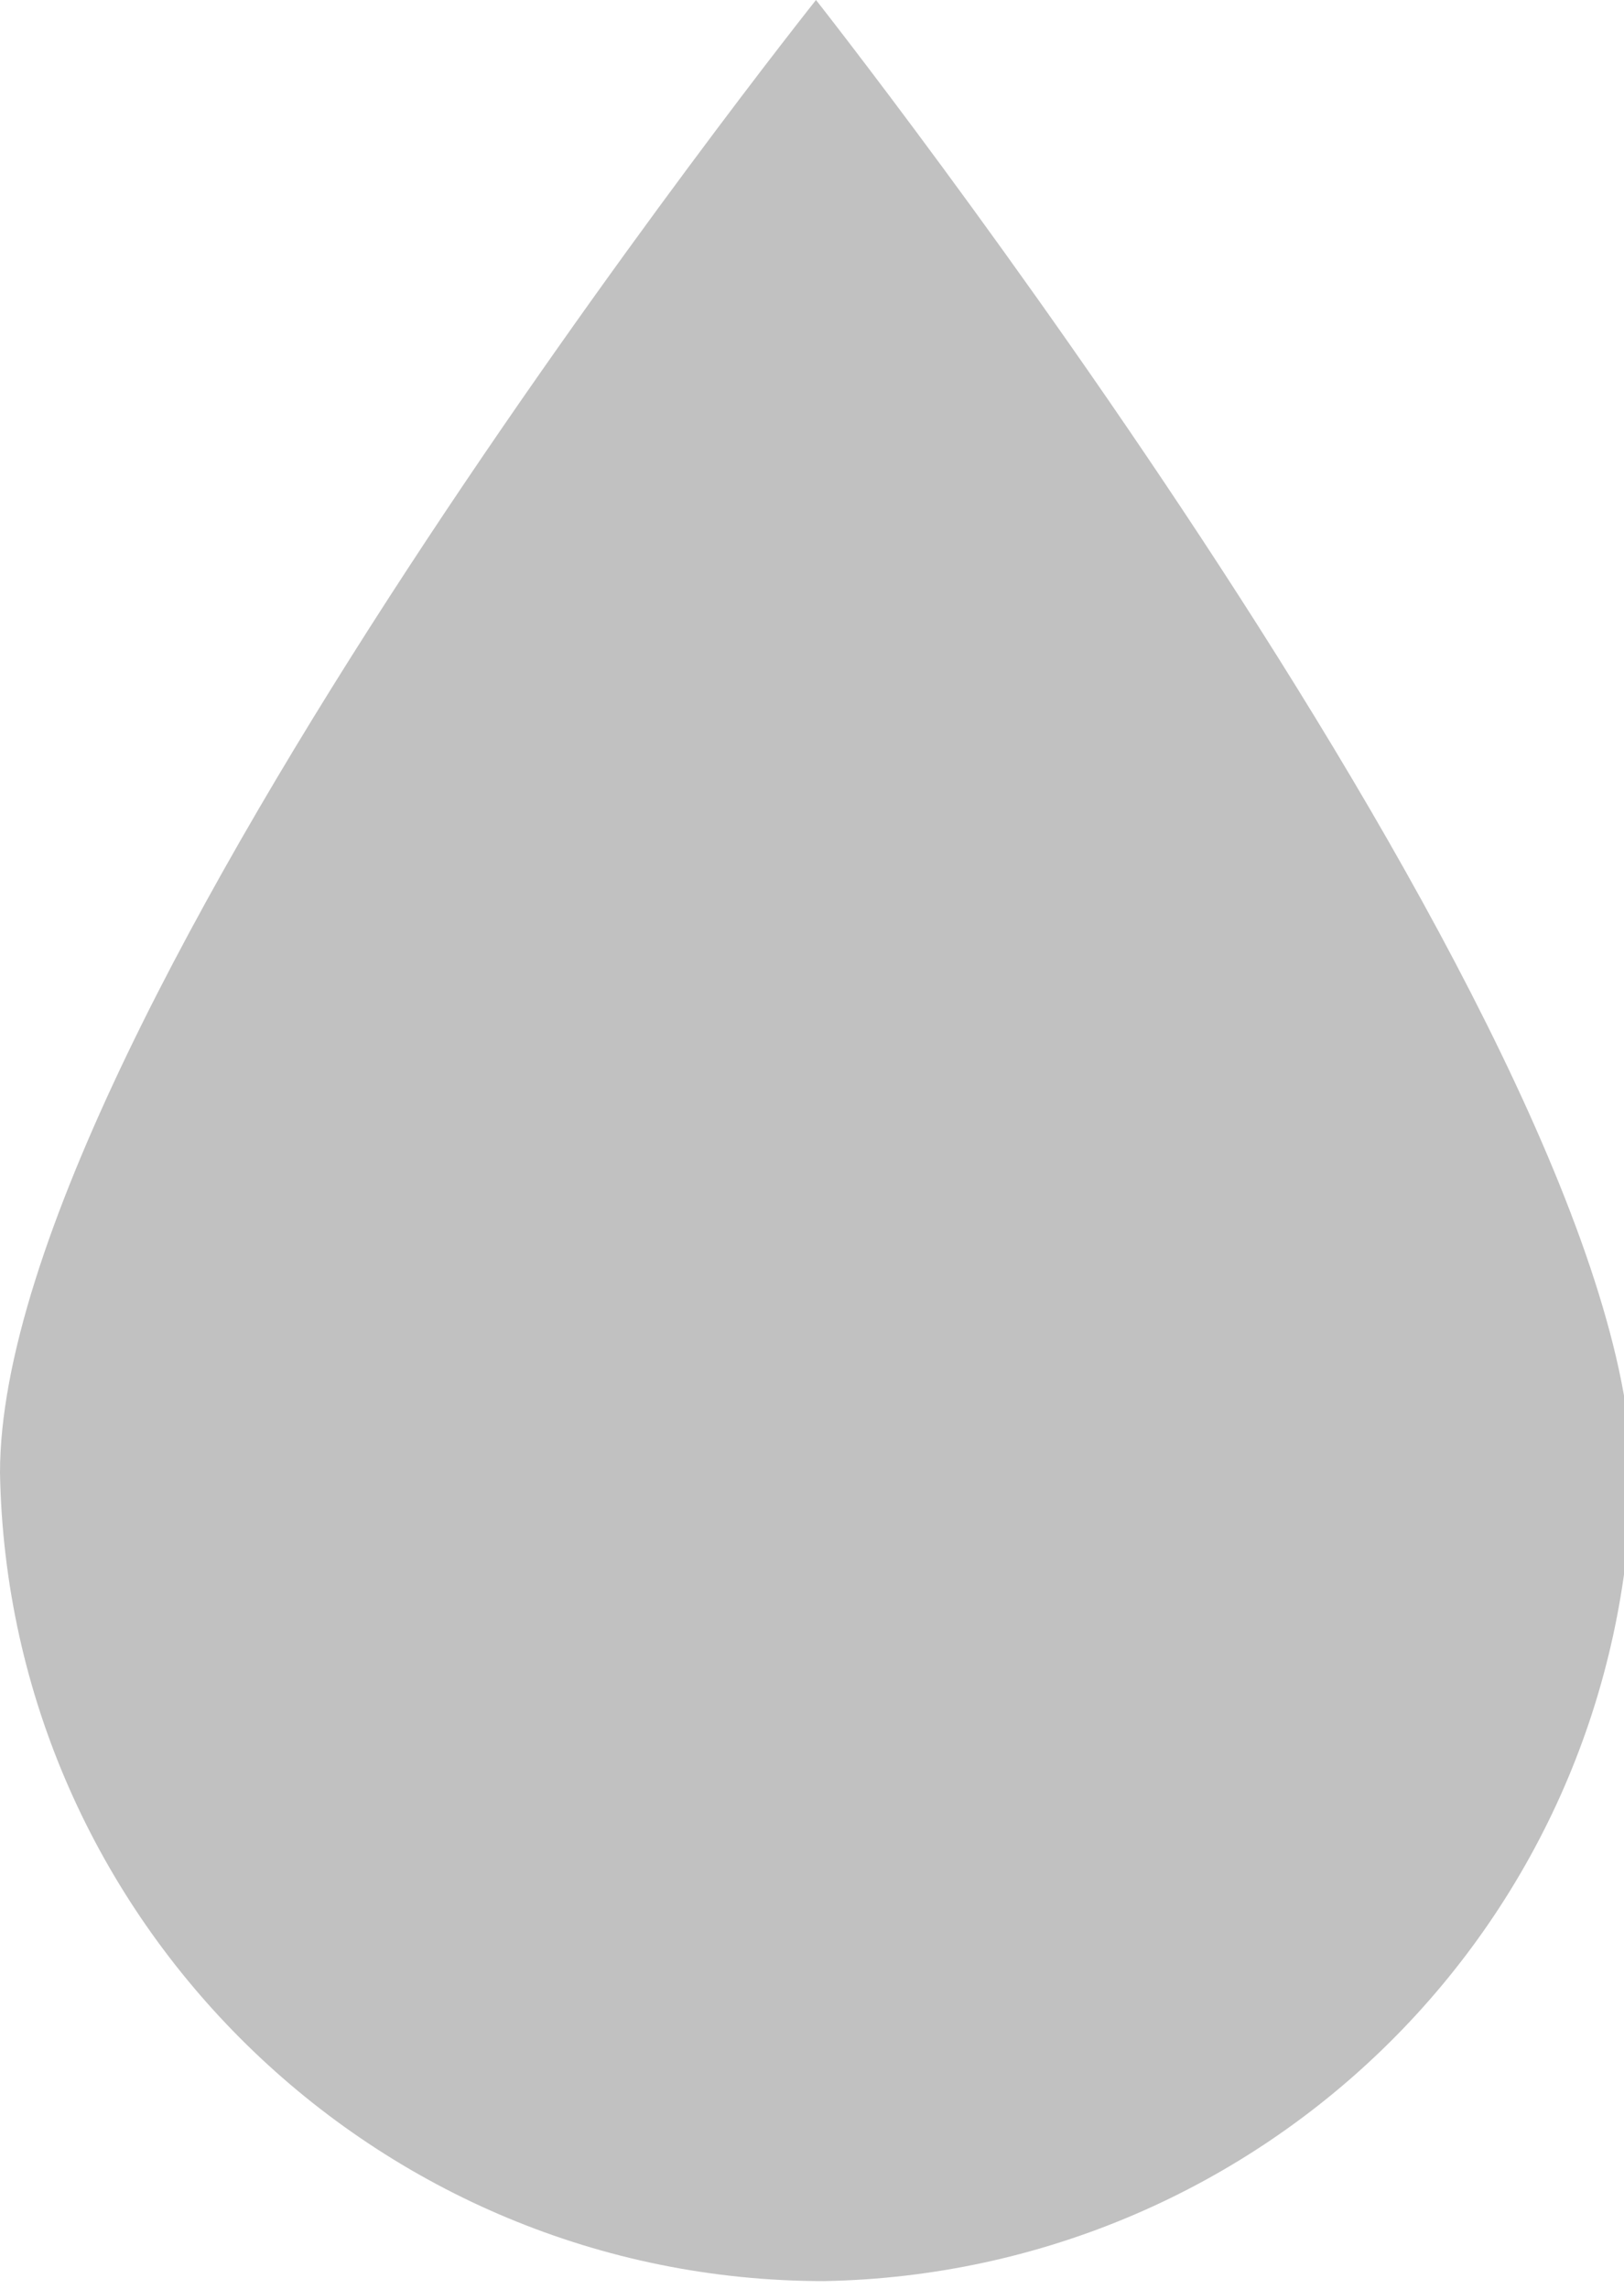 <?xml version="1.0" encoding="utf-8"?>
<!-- Generator: Adobe Illustrator 27.5.0, SVG Export Plug-In . SVG Version: 6.00 Build 0)  -->
<svg version="1.1" id="drop" xmlns="http://www.w3.org/2000/svg" xmlns:xlink="http://www.w3.org/1999/xlink" x="0px" y="0px"
	 viewBox="0 0 20.3 28.6" enable-background="new 0 0 20.3 28.6" xml:space="preserve">
<path id="drop-blue" fill="#C1C1C1" d="M0,18.4C0.1,24,4.7,28.5,10.3,28.5c5.5-0.1,10-4.5,10.1-10.1C20.3,12.8,10.2,0,10.2,0
	S0,12.8,0,18.4"/>
</svg>
